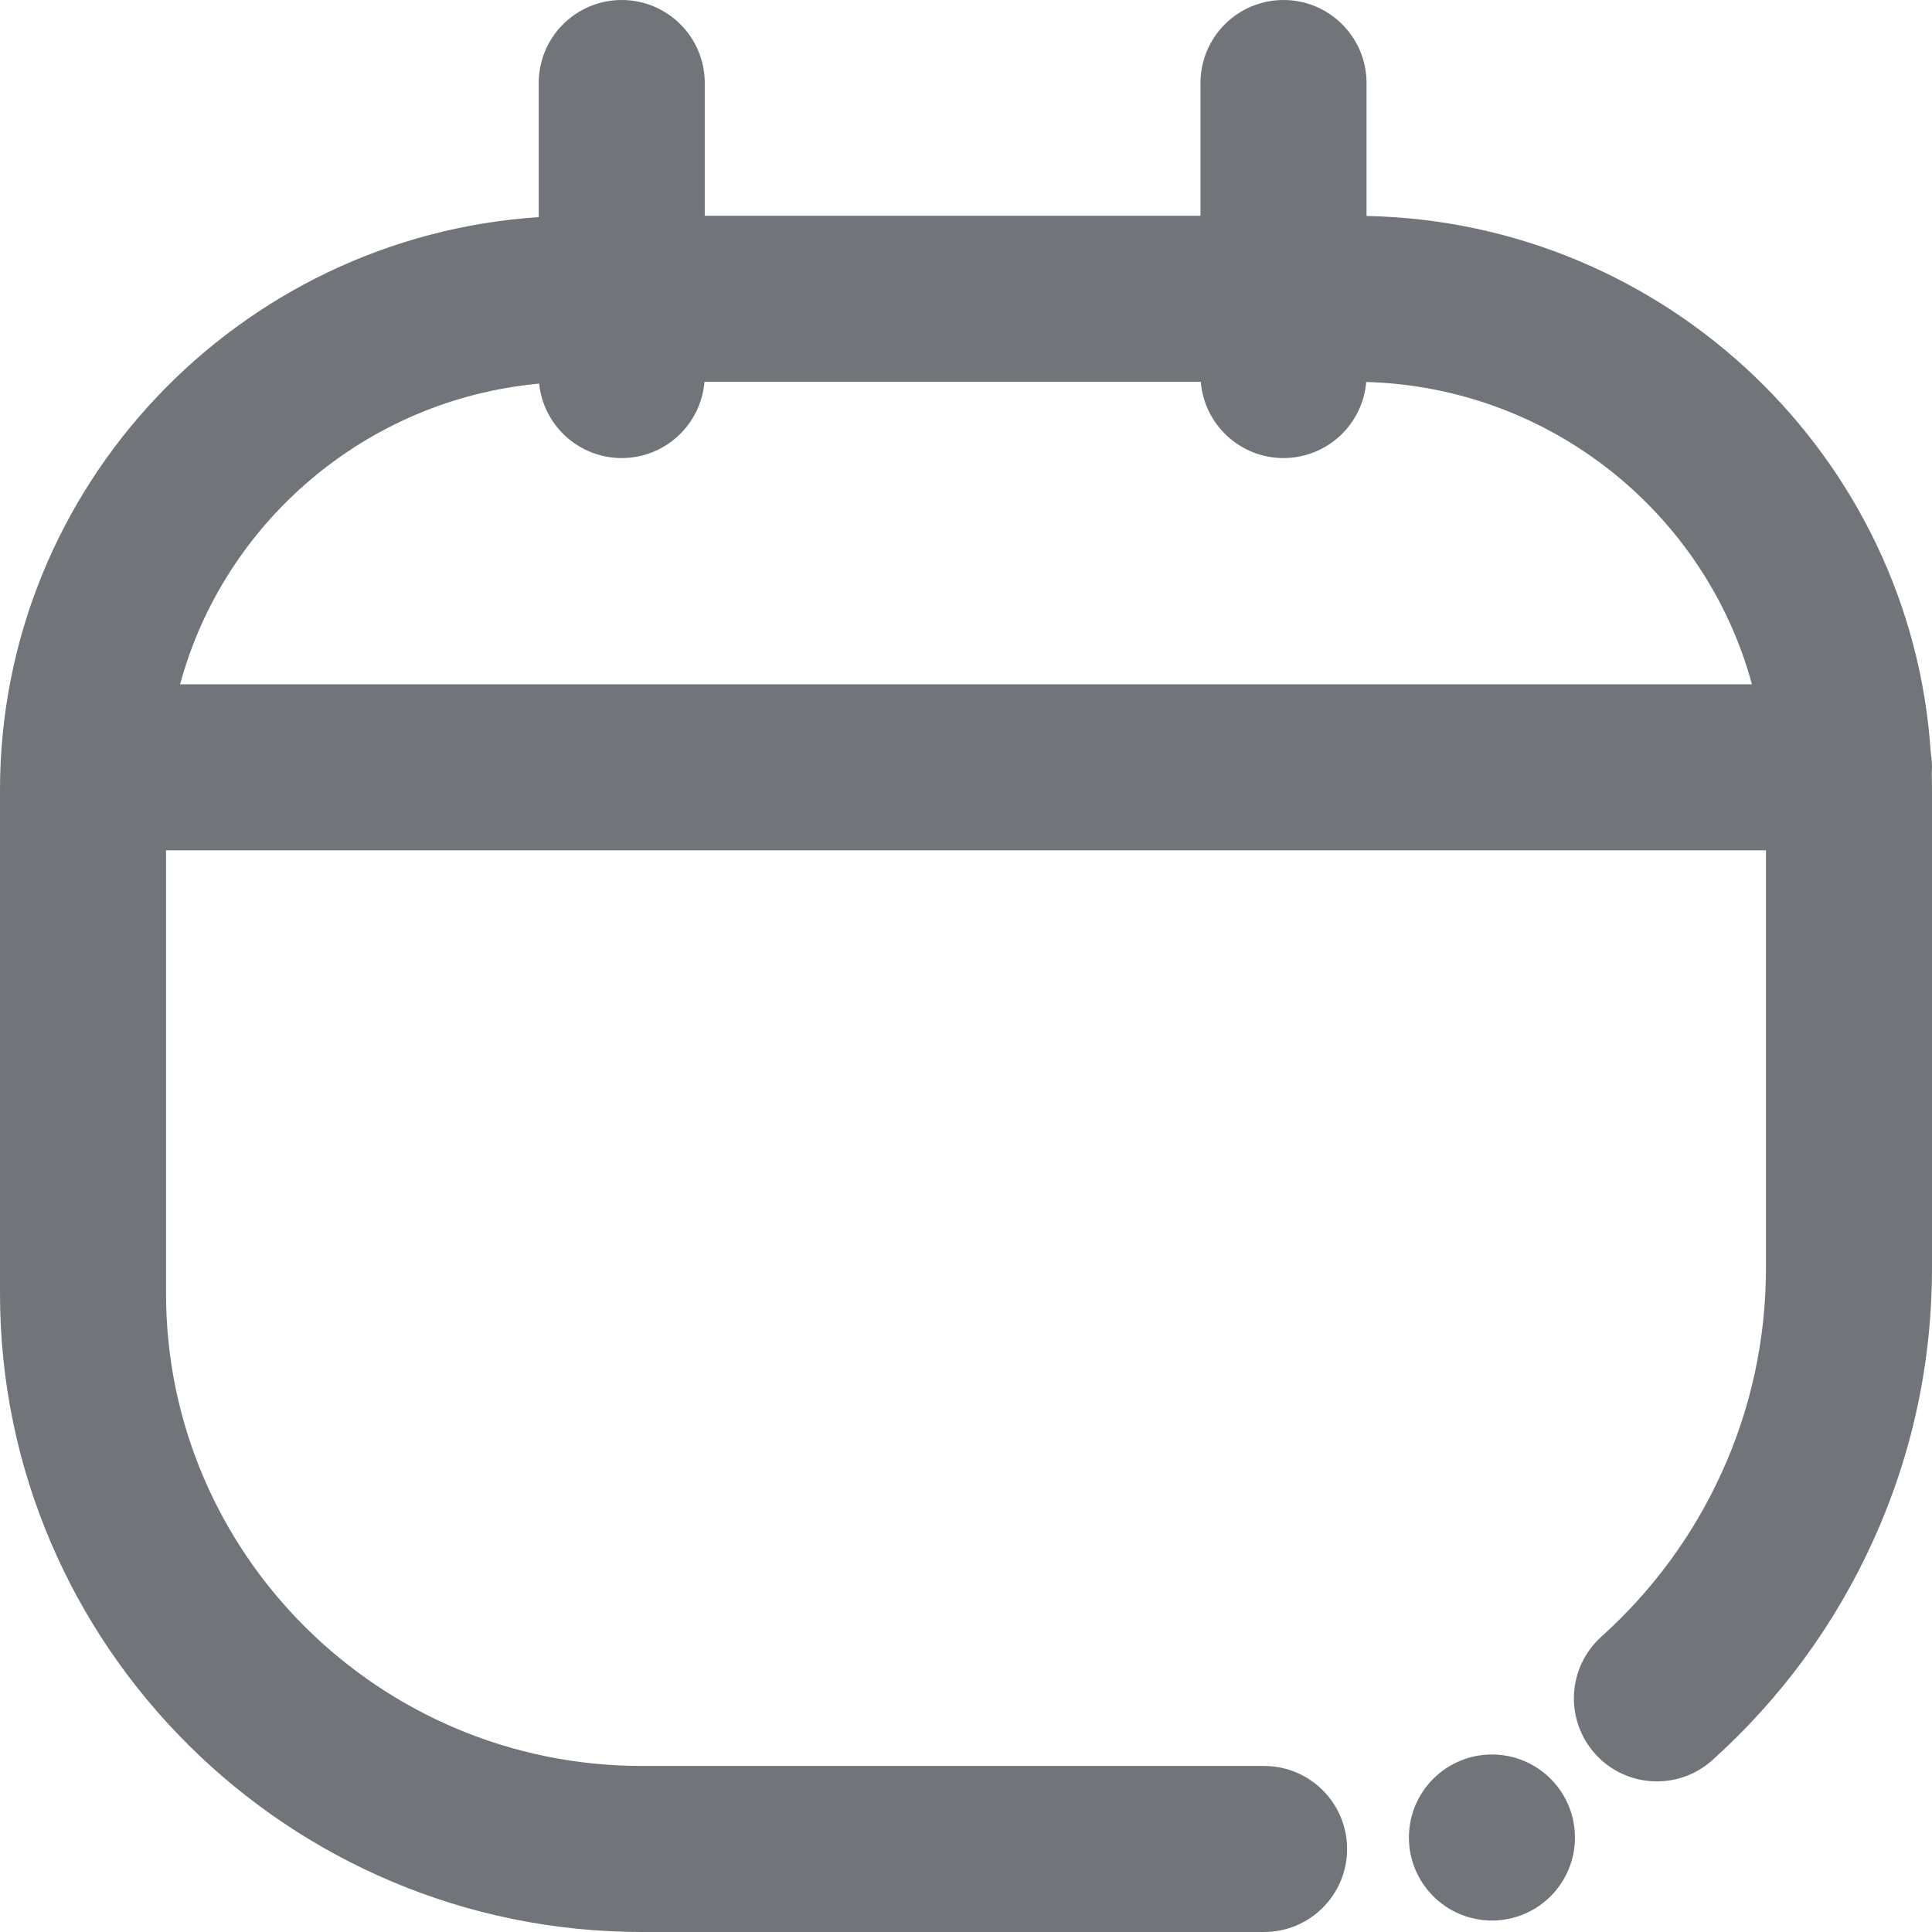 <svg width="32" height="32" viewBox="0 0 32 32" fill="none" xmlns="http://www.w3.org/2000/svg">
<g clip-path="url(#clip0_0_200)">
<path d="M32 12.709C32 12.629 31.993 12.55 31.98 12.474C31.665 7.578 27.61 3.677 22.634 3.577V1.375C22.634 0.616 22.018 0 21.259 0C20.5 0 19.884 0.616 19.884 1.375V3.574H11.673V1.375C11.673 0.616 11.057 0 10.298 0C9.538 0 8.923 0.616 8.923 1.375V3.596C3.947 3.925 0 8.056 0 13.087V21.424C0 27.256 4.77 32 10.632 32H20.937C21.697 32 22.312 31.384 22.312 30.625C22.312 29.866 21.697 29.25 20.937 29.25H10.632C6.286 29.25 2.75 25.739 2.75 21.424V14.084H29.25V20.997C29.25 22.181 29.003 23.324 28.516 24.394C28.044 25.428 27.374 26.342 26.523 27.109C25.959 27.618 25.914 28.487 26.422 29.051C26.931 29.615 27.8 29.66 28.364 29.152C29.497 28.131 30.39 26.913 31.018 25.534C31.67 24.104 32 22.577 32 20.997V13.087C32 12.995 31.998 12.904 31.996 12.812C31.998 12.778 32 12.744 32 12.709ZM8.93 6.354C9.001 7.046 9.586 7.587 10.298 7.587C11.019 7.587 11.61 7.031 11.668 6.324H19.889C19.946 7.031 20.538 7.587 21.259 7.587C21.979 7.587 22.57 7.032 22.629 6.327C25.69 6.412 28.253 8.511 29.017 11.334H2.983C3.71 8.648 6.066 6.617 8.93 6.354Z" fill="#717579"/>
<path d="M24.711 31.81C25.471 31.81 26.086 31.194 26.086 30.435C26.086 29.676 25.471 29.06 24.711 29.06C23.952 29.06 23.336 29.676 23.336 30.435C23.336 31.194 23.952 31.81 24.711 31.81Z" fill="#717579"/>
</g>
<defs>
<clipPath id="clip0_0_200">
<rect width="32" height="32" fill="white"/>
</clipPath>
</defs>
</svg>

